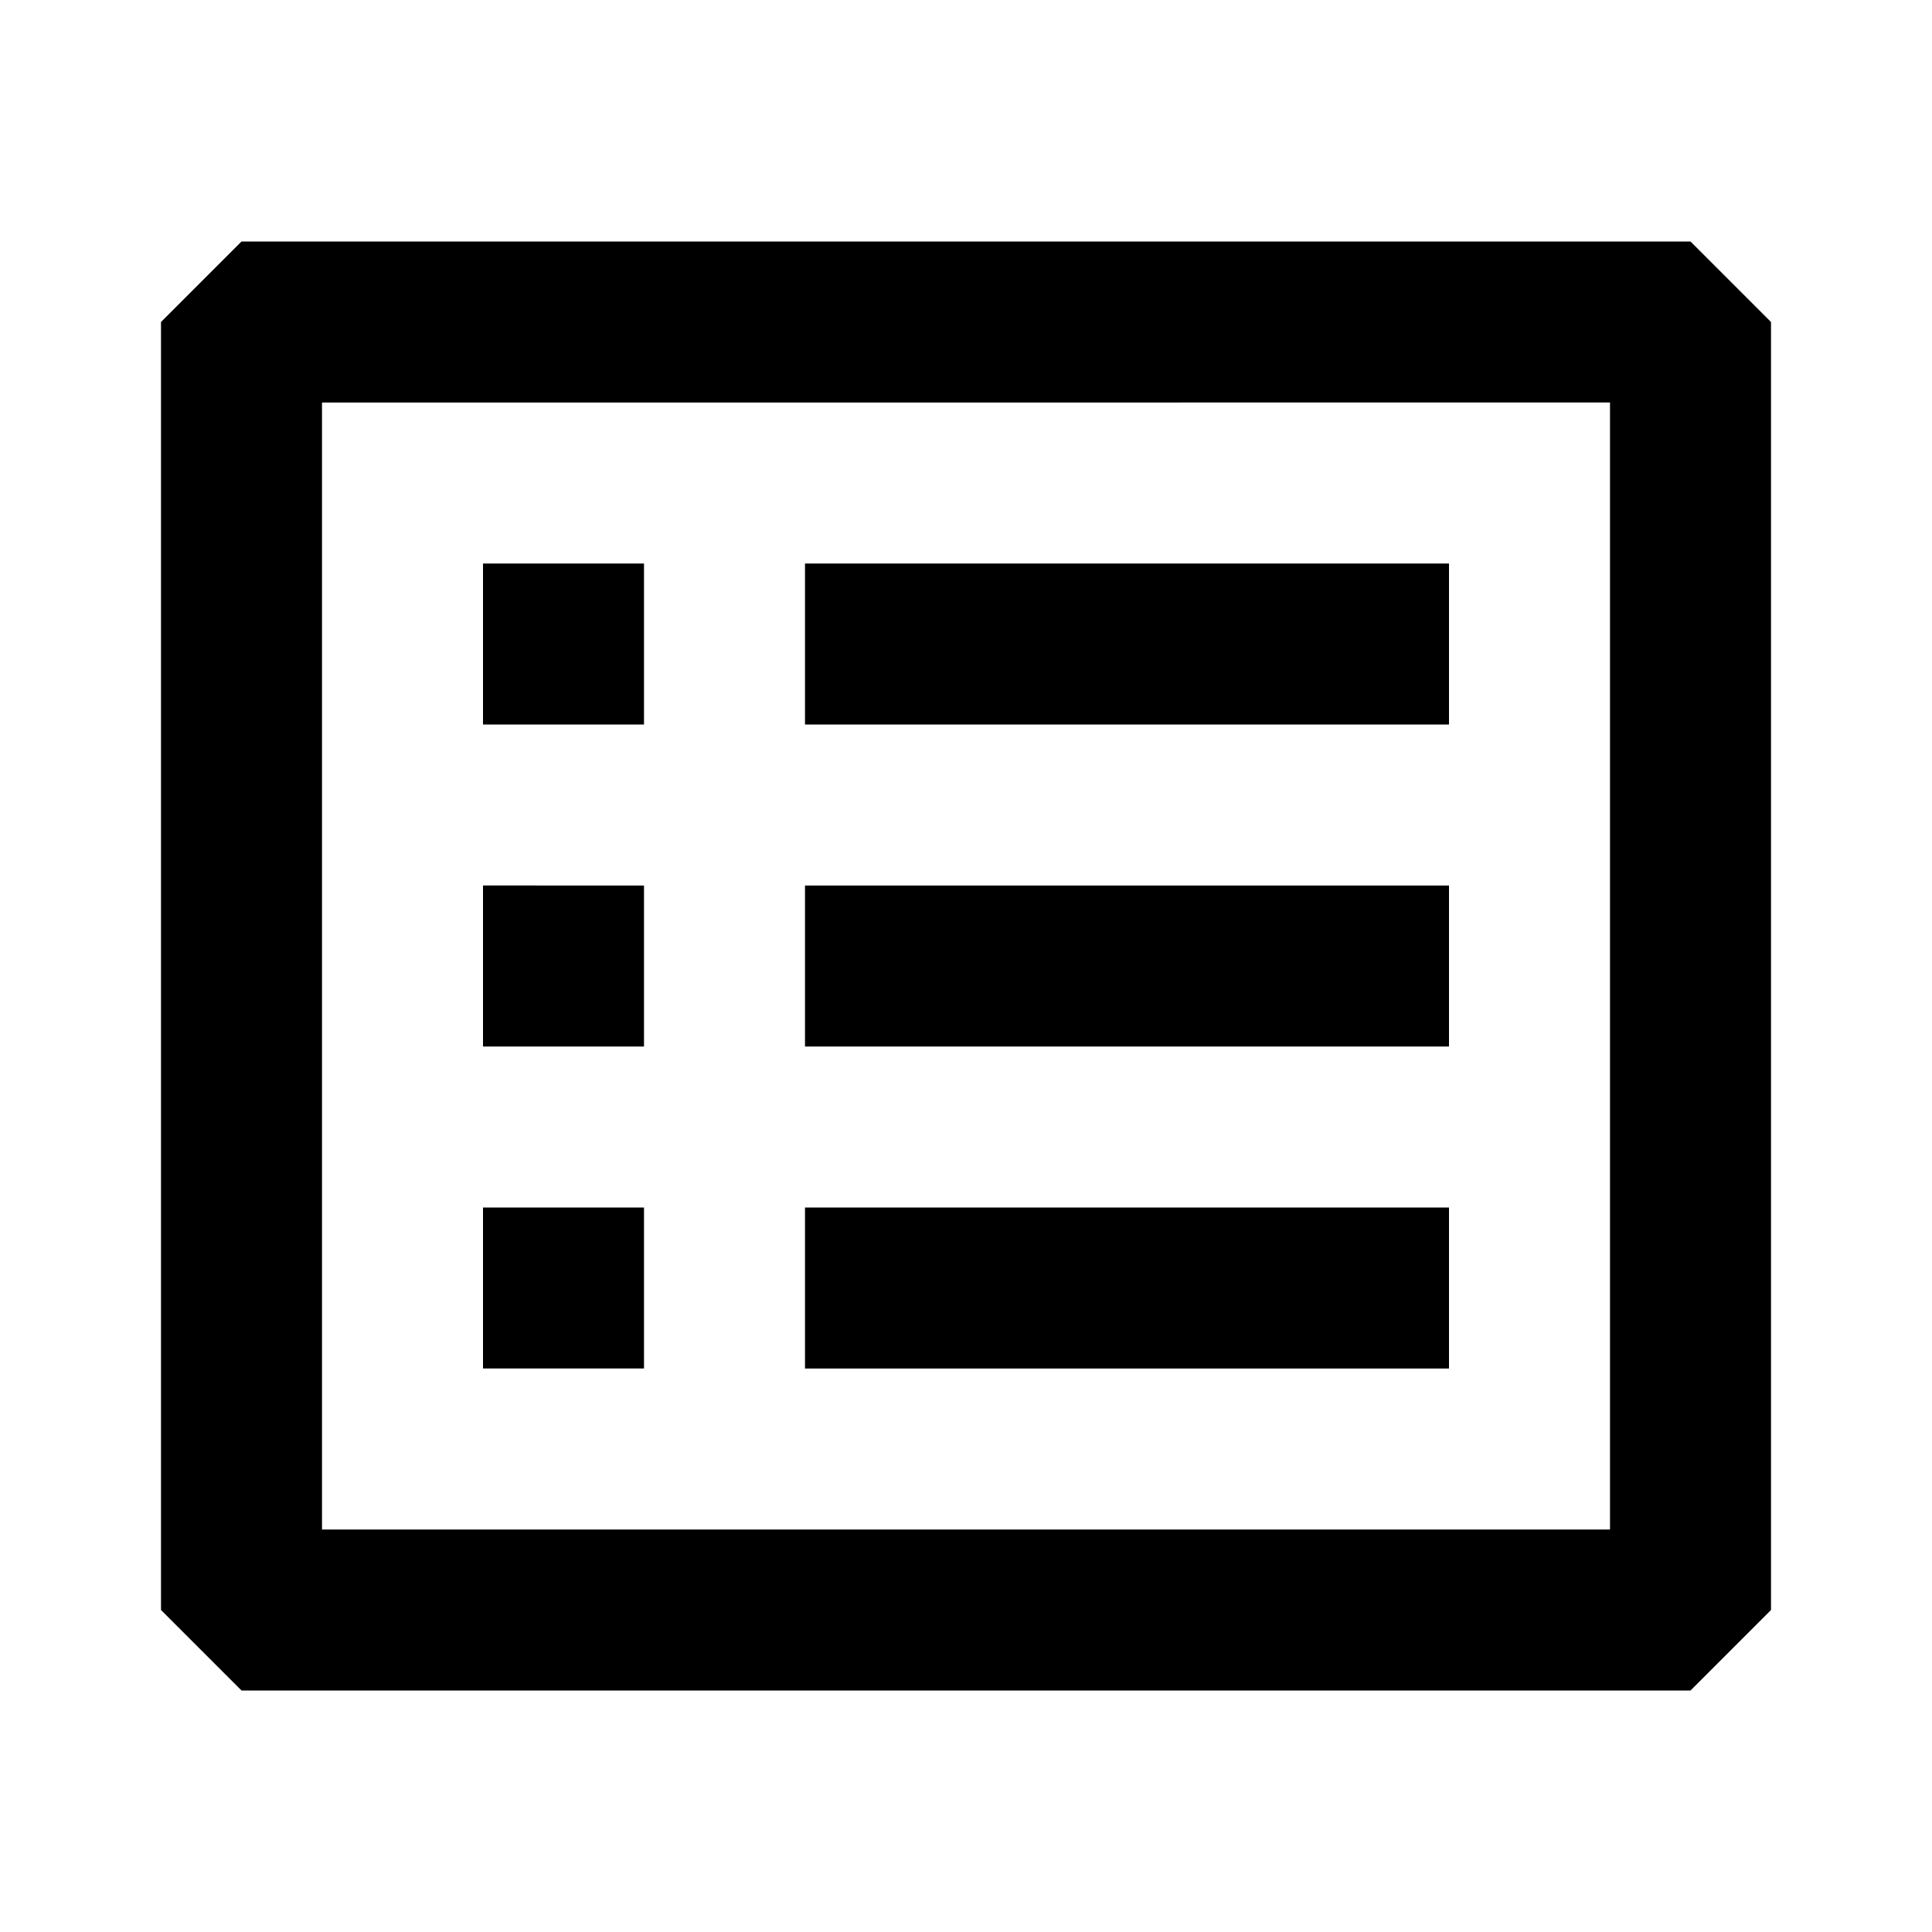 <svg xmlns="http://www.w3.org/2000/svg" width="24" height="24" fill="none">
  <path
    fill="currentColor"
    d="M18 9h-8V7h8zM6 9h2V7H6zm12 4h-8v-2h8zM6 13h2v-2H6zm12 4h-8v-2h8zM6 17h2v-2H6z"
  />
  <path fill="currentColor" d="m2 4 1-1h18l1 1v16l-1 1H3l-1-1zm2 1v14h16V5z" />
</svg>
